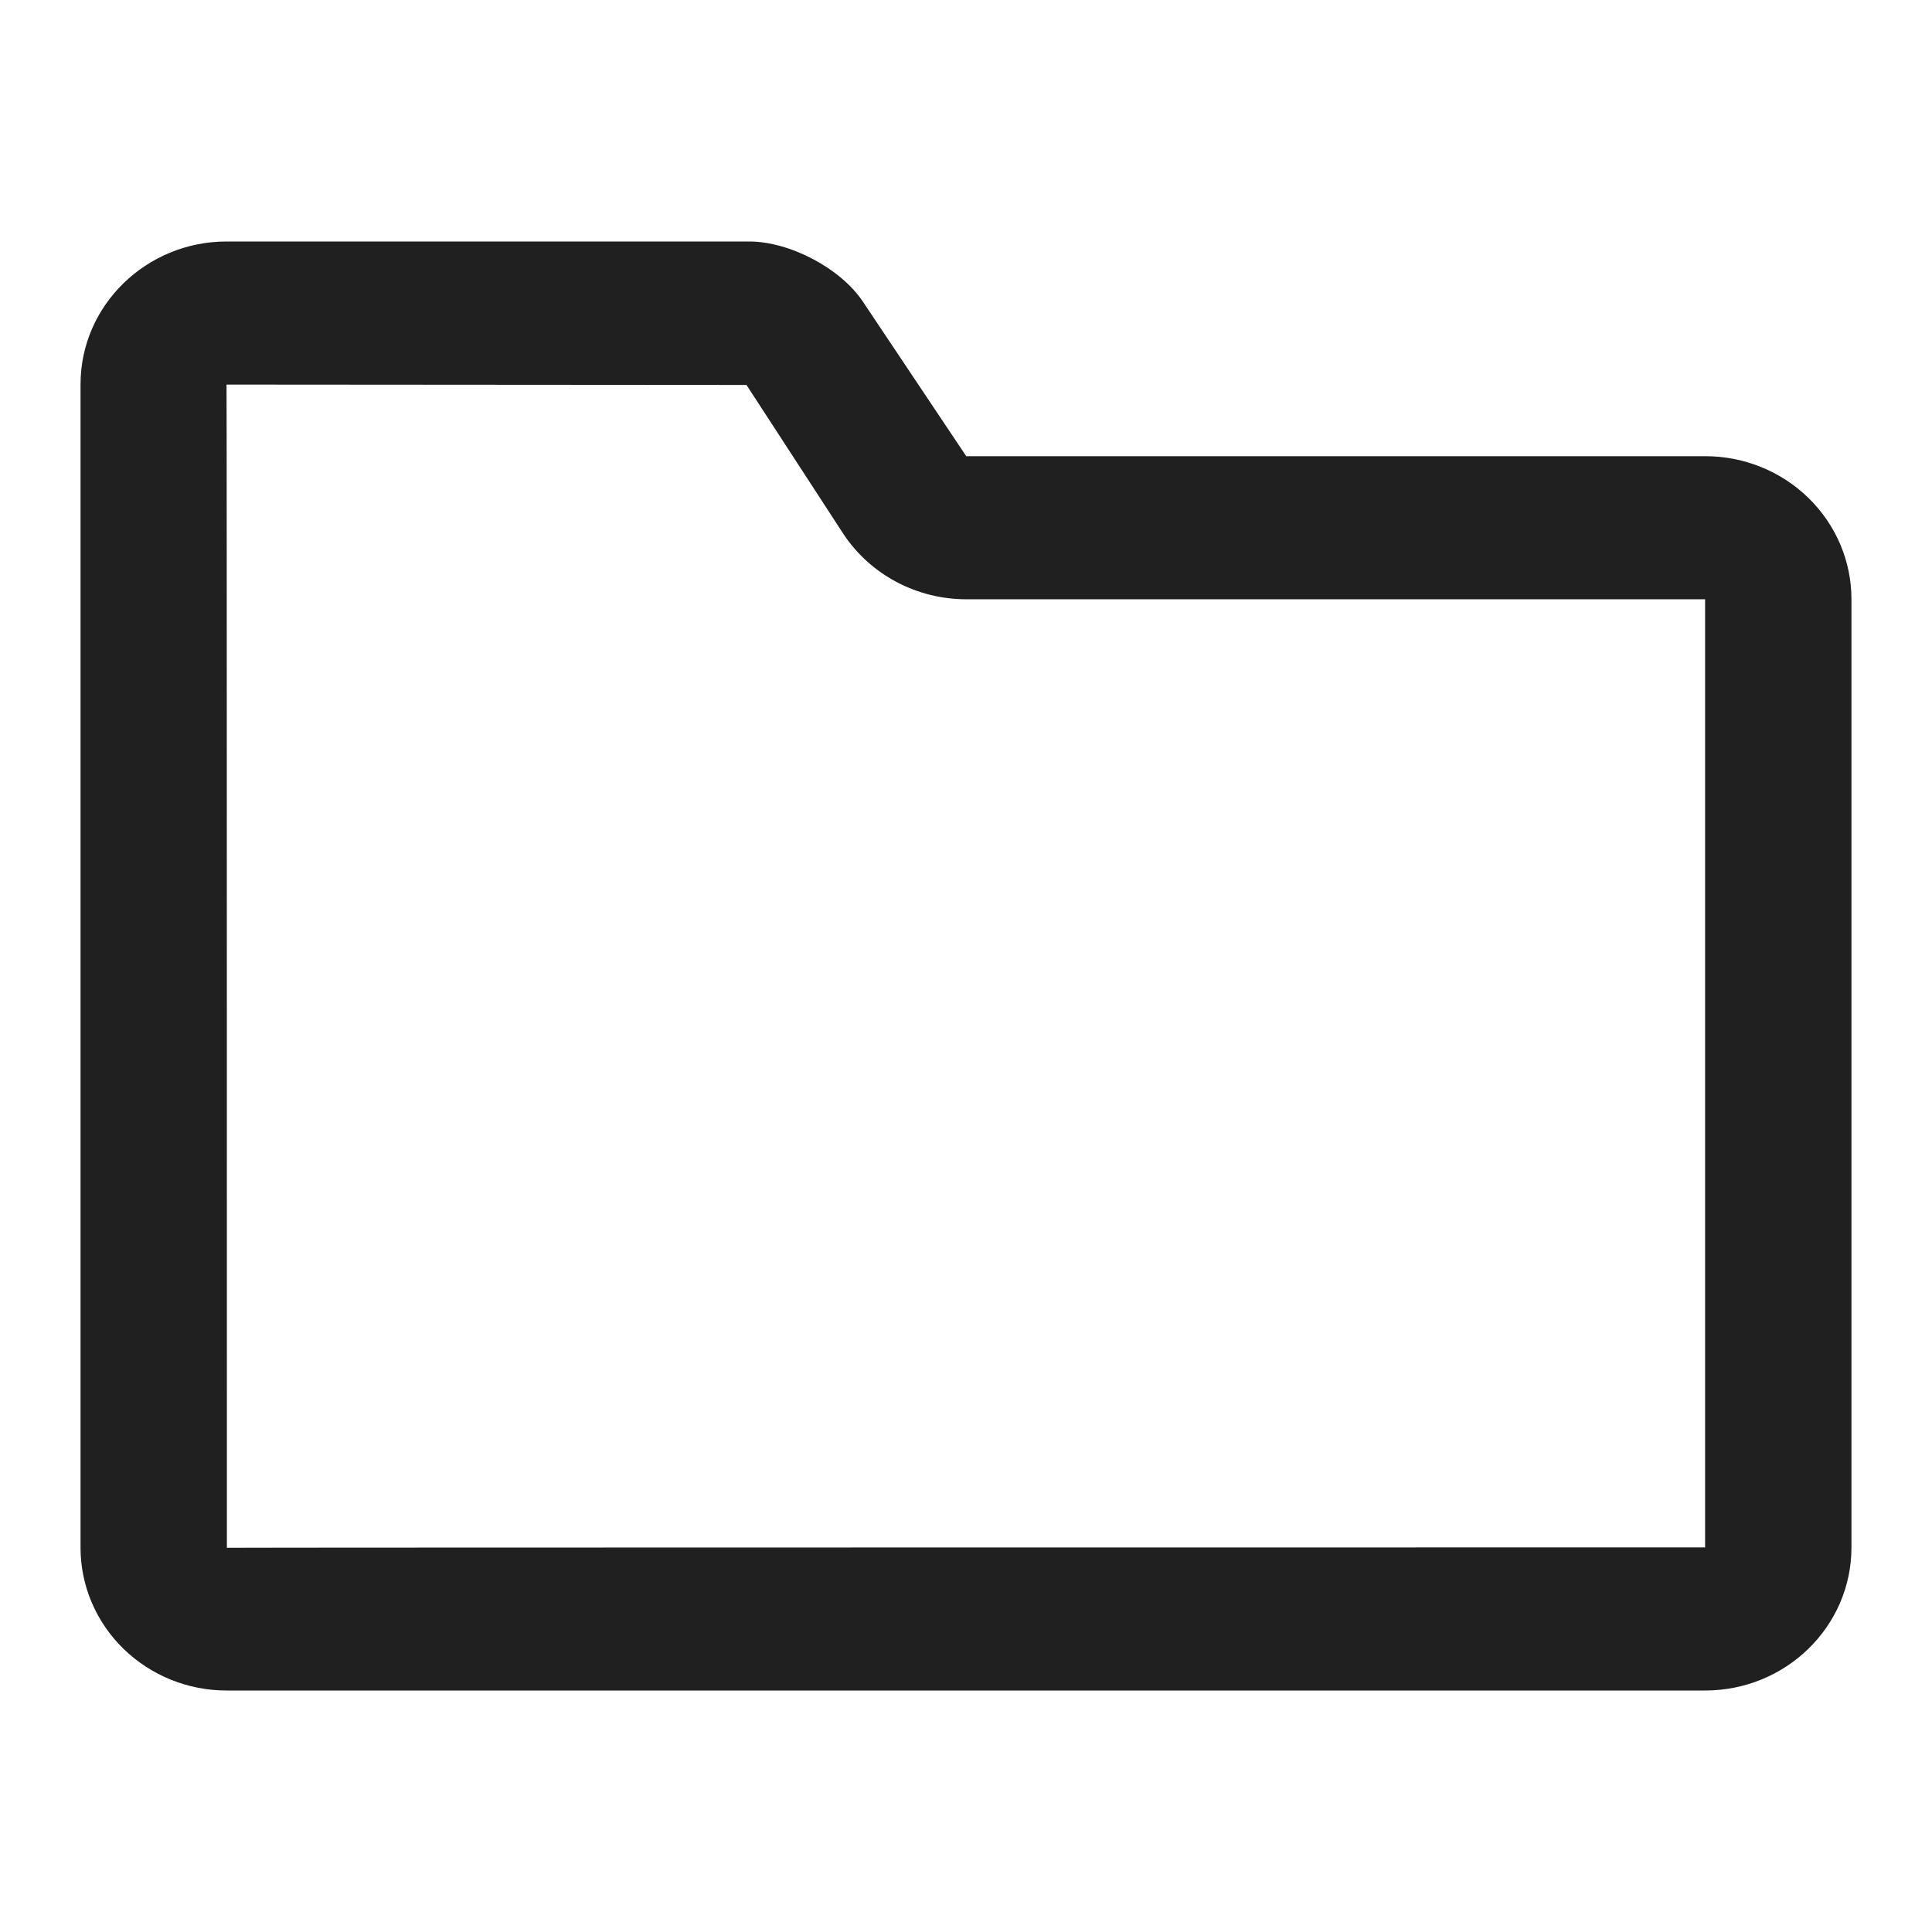 <svg width="16" height="16" viewBox="0 0 16 16" fill="none" xmlns="http://www.w3.org/2000/svg">
<path fill-rule="evenodd" clip-rule="evenodd" d="M1.879 12.818C1.879 12.815 14.121 12.815 14.121 12.815L14.121 4.963H8.002C7.593 4.963 7.212 4.761 6.988 4.427L6.182 3.188L1.876 3.185C1.879 3.185 1.879 12.818 1.879 12.818ZM0.667 3.182C0.667 2.529 1.212 2 1.876 2H6.205C6.541 2 6.961 2.222 7.144 2.495L8.002 3.778H14.119C14.441 3.777 14.75 3.902 14.977 4.124C15.205 4.346 15.333 4.648 15.333 4.963V12.815C15.333 13.47 14.79 14 14.121 14H1.879C1.558 14.001 1.25 13.876 1.023 13.655C0.795 13.433 0.667 13.132 0.667 12.818V3.182Z" fill="#202020"/>
</svg>

